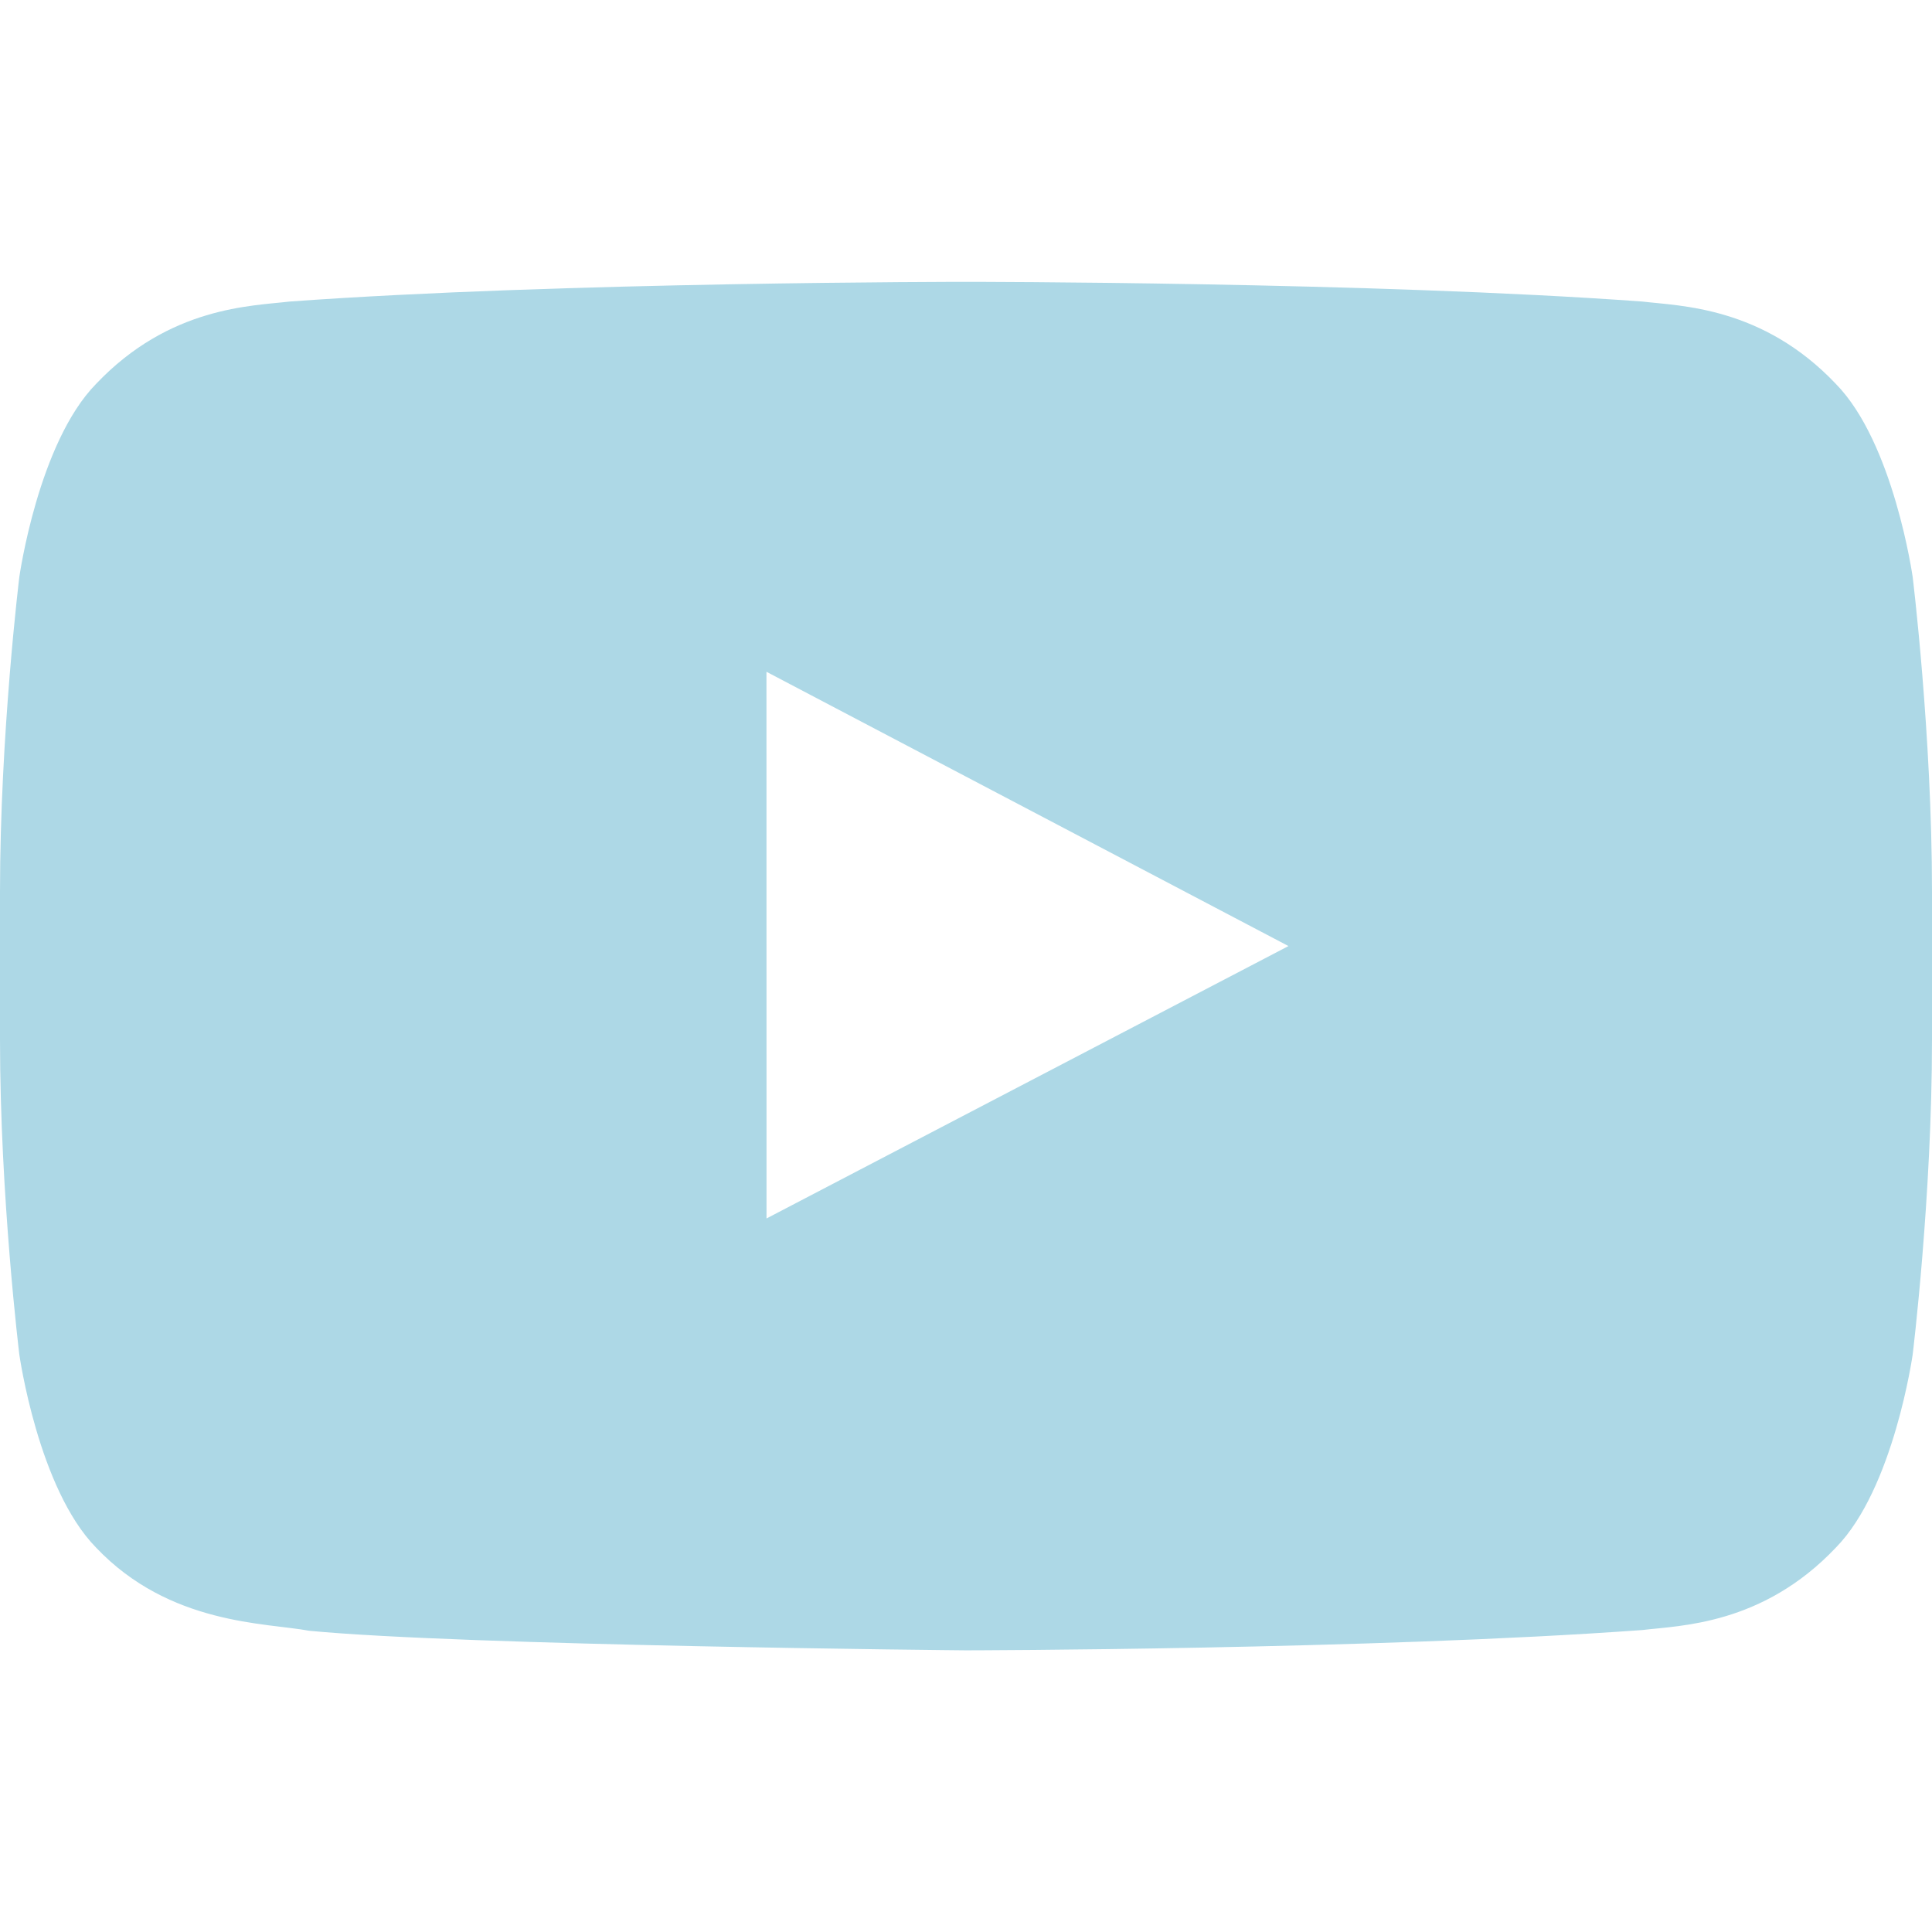 <?xml version="1.0" encoding="UTF-8" standalone="no"?>
<svg
   xmlns:dc="http://purl.org/dc/elements/1.1/"
   xmlns:cc="http://creativecommons.org/ns#"
   xmlns:rdf="http://www.w3.org/1999/02/22-rdf-syntax-ns#"
   xmlns:svg="http://www.w3.org/2000/svg"
   xmlns="http://www.w3.org/2000/svg"
   xmlns:sodipodi="http://sodipodi.sourceforge.net/DTD/sodipodi-0.dtd"
   xmlns:inkscape="http://www.inkscape.org/namespaces/inkscape"
   enable-background="new 0 0 128 128"
   id="Social_Icons"
   version="1.1"
   viewBox="0 0 128 128"
   xml:space="preserve"
   sodipodi:docname="youtube.svg"
   width="128"
   height="128"
   inkscape:version="1.0 (4035a4fb49, 2020-05-01)"><defs
     id="defs10" /><sodipodi:namedview
     inkscape:document-rotation="0"
     pagecolor="#ffffff"
     bordercolor="#666666"
     borderopacity="1"
     objecttolerance="10"
     gridtolerance="10"
     guidetolerance="10"
     inkscape:pageopacity="0"
     inkscape:pageshadow="2"
     inkscape:window-width="1920"
     inkscape:window-height="1017"
     id="namedview8"
     showgrid="false"
     fit-margin-top="0"
     fit-margin-left="0"
     fit-margin-right="0"
     fit-margin-bottom="0"
     inkscape:zoom="6.640625"
     inkscape:cx="64"
     inkscape:cy="93.521235"
     inkscape:window-x="-8"
     inkscape:window-y="-8"
     inkscape:window-maximized="1"
     inkscape:current-layer="Youtube_1_" /><g
     id="_x34__stroke"
     transform="translate(0,-18.667)"><g
       id="Youtube_1_"><rect
         clip-rule="evenodd"
         fill="none"
         fill-rule="evenodd"
         height="128"
         width="128"
         id="rect2"
         x="0"
         y="18.673" /><path
         clip-rule="evenodd"
         d="m 126.72,56.897 c 0,0 -1.252,-8.883 -5.088,-12.794 -4.868,-5.136 -10.324,-5.16 -12.824,-5.458 -17.912,-1.305 -44.78,-1.305 -44.78,-1.305 h -0.056 c 0,0 -26.868,0 -44.78,1.305 -2.504,0.298 -7.956,0.322 -12.828,5.458 -3.836,3.912 -5.084,12.794 -5.084,12.794 0,0 -1.28,10.434 -1.28,20.863 v 9.781 c 0,10.433 1.28,20.863 1.28,20.863 0,0 1.248,8.883 5.084,12.794 4.872,5.136 11.268,4.975 14.116,5.511 10.24,0.991 43.52,1.297 43.52,1.297 0,0 26.896,-0.04 44.808,-1.345 2.5,-0.302 7.956,-0.326 12.824,-5.462 3.836,-3.912 5.088,-12.794 5.088,-12.794 0,0 1.28,-10.43 1.28,-20.864 v -9.781 c 0,-10.429 -1.28,-20.863 -1.28,-20.863 z M 50.784,99.393 50.78,63.174 l 34.584,18.172 z"
         fill="#CE1312"
         fill-rule="evenodd"
         id="Youtube"
         style="fill:#add8e6;fill-opacity:1" /></g></g></svg>
